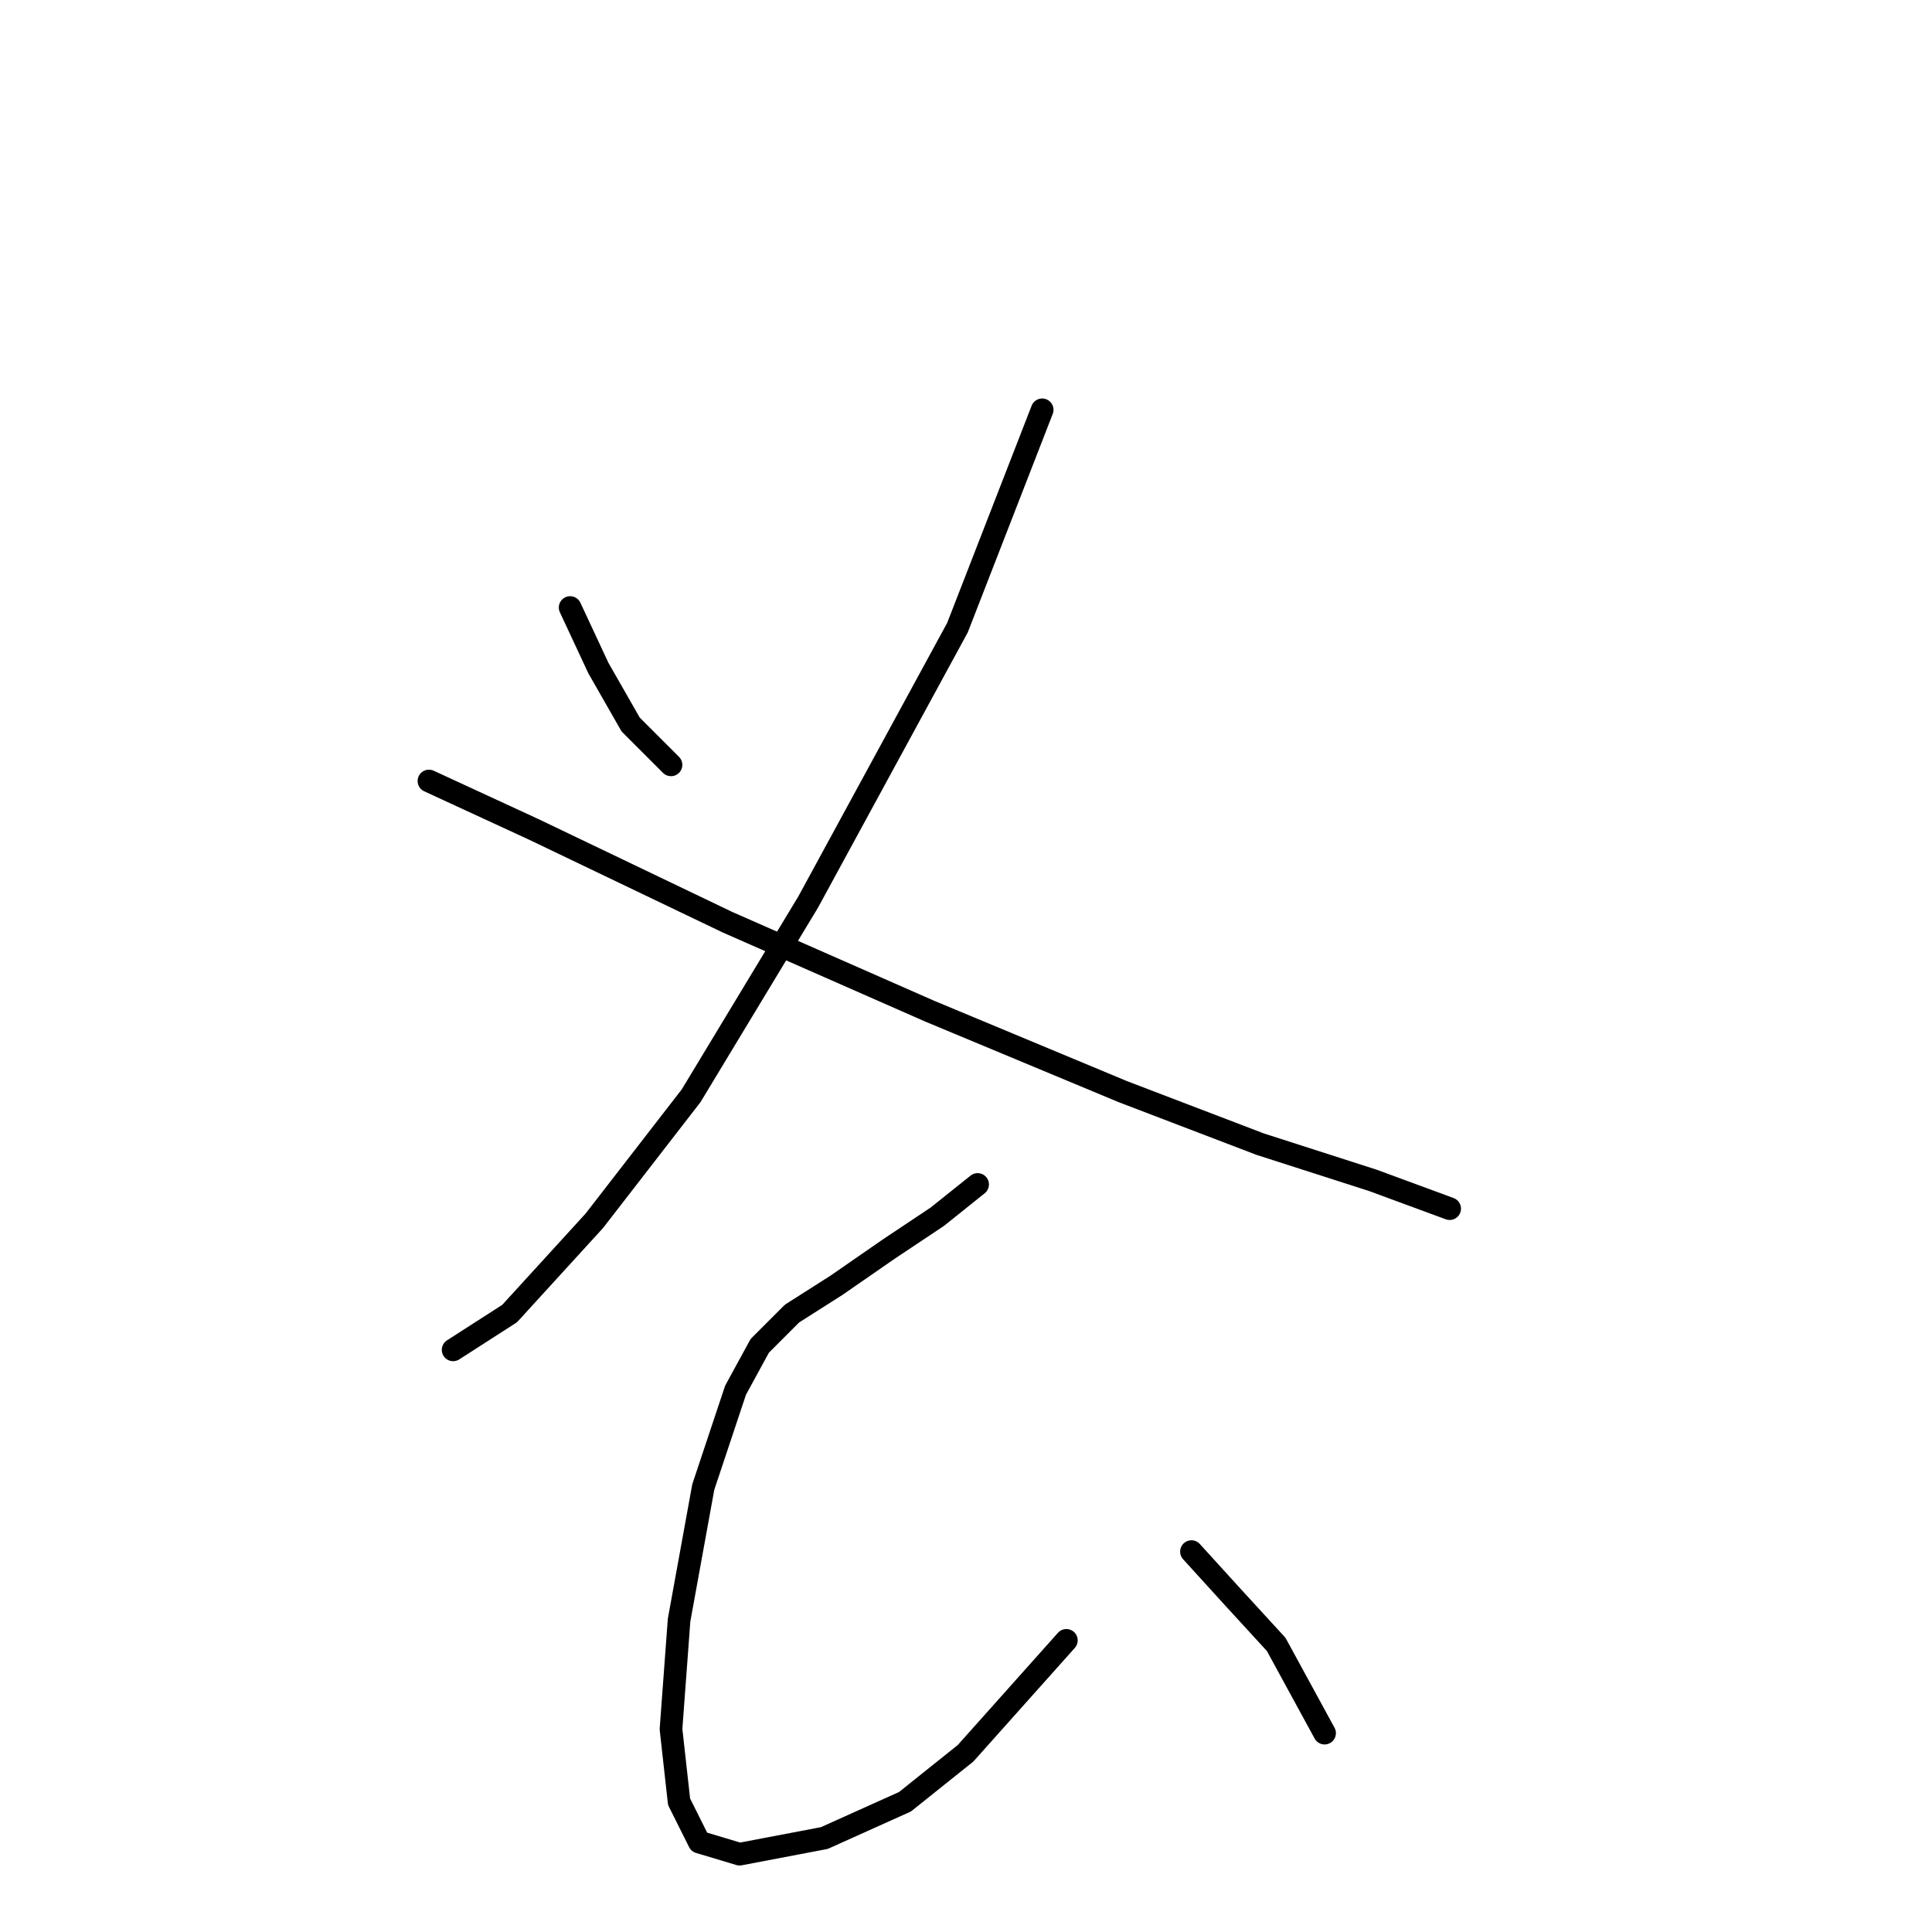 <?xml version="1.0" standalone="no"?>
    <svg width="256" height="256" xmlns="http://www.w3.org/2000/svg" version="1.1">
    <polyline stroke="black" stroke-width="3" stroke-linecap="round" fill="transparent" stroke-linejoin="round" points="75.546 80.499 79.288 88.518 83.565 96.002 88.911 101.348 88.911 101.348 " />
        <polyline stroke="black" stroke-width="3" stroke-linecap="round" fill="transparent" stroke-linejoin="round" points="138.094 54.303 126.867 83.172 107.087 119.524 91.584 145.185 78.753 161.758 67.527 174.053 60.042 178.865 60.042 178.865 " />
        <polyline stroke="black" stroke-width="3" stroke-linecap="round" fill="transparent" stroke-linejoin="round" points="56.835 103.486 70.734 109.902 96.395 122.197 123.125 133.958 148.785 144.65 166.962 151.6 181.931 156.412 192.088 160.154 192.088 160.154 " />
        <polyline stroke="black" stroke-width="3" stroke-linecap="round" fill="transparent" stroke-linejoin="round" points="129.54 156.946 124.194 161.223 117.779 165.5 110.829 170.311 104.948 174.053 100.672 178.33 97.464 184.211 93.187 197.041 89.98 214.683 88.911 229.117 89.98 238.74 92.653 244.086 97.999 245.689 109.225 243.551 119.917 238.74 127.936 232.324 141.301 217.356 141.301 217.356 " />
        <polyline stroke="black" stroke-width="3" stroke-linecap="round" fill="transparent" stroke-linejoin="round" points="157.874 205.595 163.22 211.475 169.1 217.89 175.515 229.651 175.515 229.651 " />
        </svg>